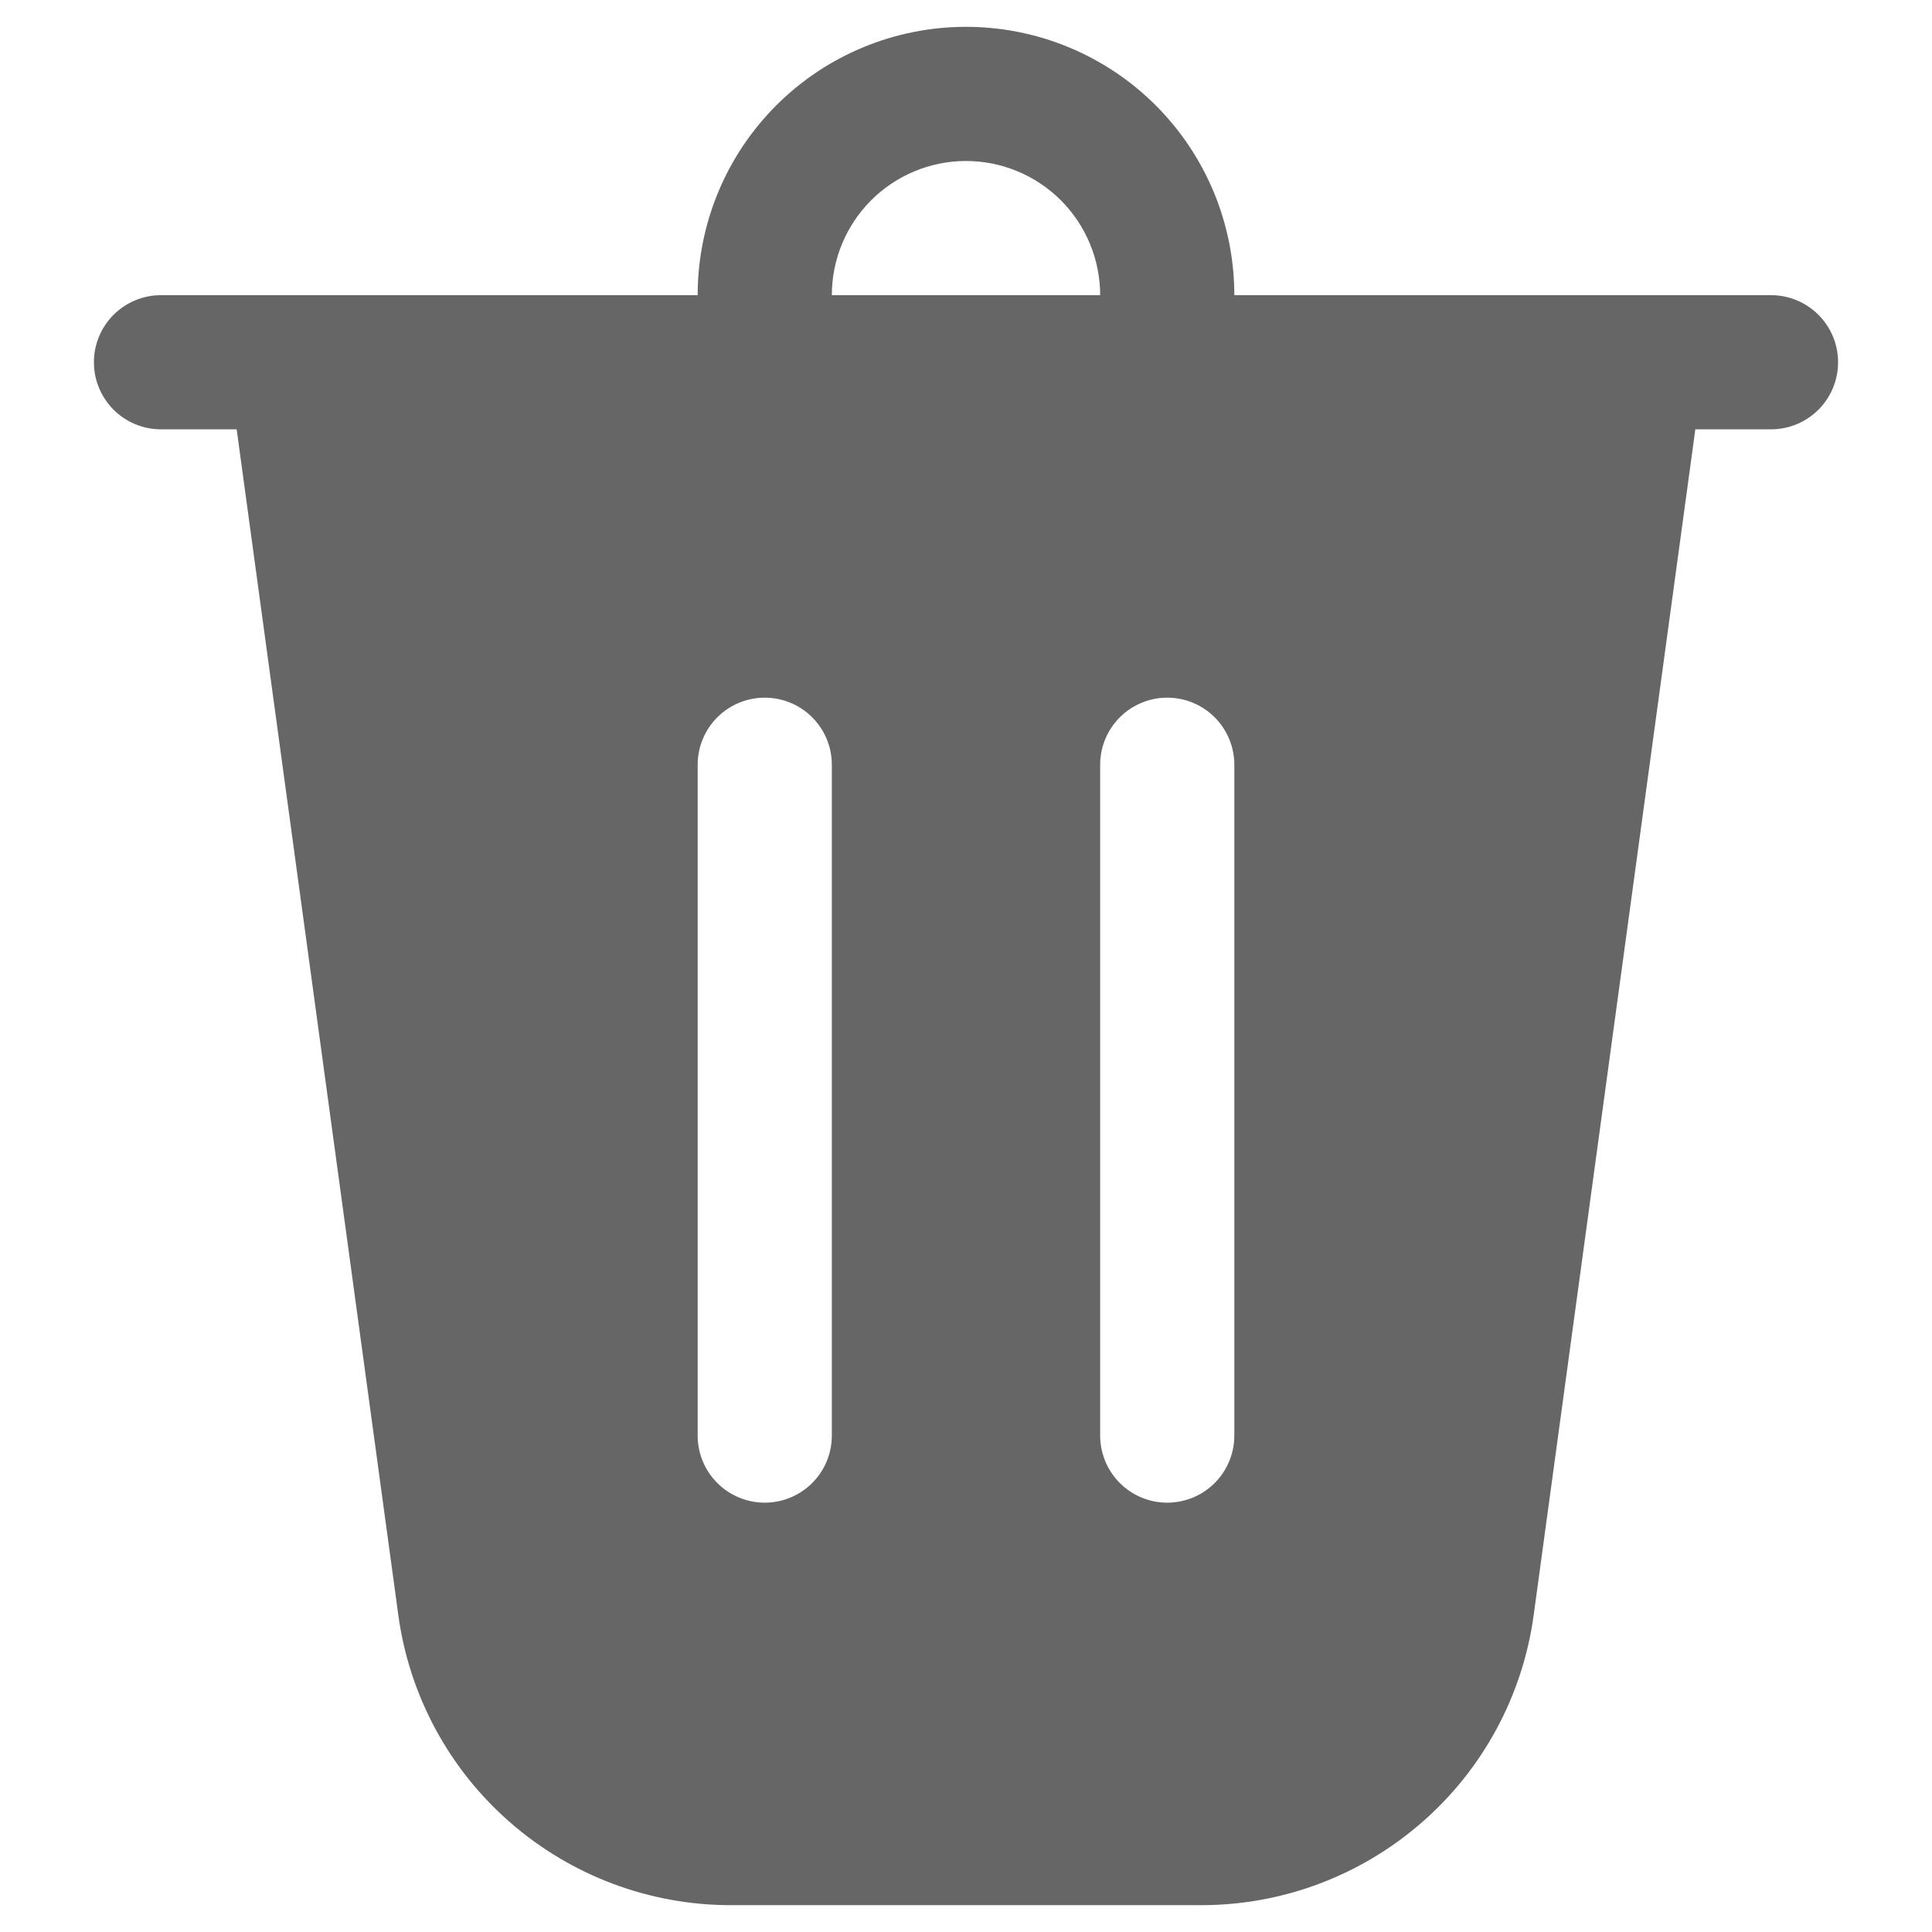 <svg width="18" height="18" viewBox="0 0 18 18"  xmlns="http://www.w3.org/2000/svg">
<path d="M7.75 2.75H10.25C10.25 2.418 10.118 2.101 9.884 1.866C9.649 1.632 9.332 1.5 9 1.5C8.668 1.5 8.351 1.632 
8.116 1.866C7.882 2.101 7.75 2.418 7.75 2.75ZM6.5 2.75C6.5 2.087 6.763 1.451 7.232 0.982C7.701 0.513 8.337 
0.25 9 0.25C9.663 0.25 10.299 0.513 10.768 0.982C11.237 1.451 11.5 2.087 11.5 2.75H16.5C16.666 2.75 16.825 2.816 16.942 
2.933C17.059 3.05 17.125 3.209 17.125 3.375C17.125 3.541 17.059 3.7 16.942 3.817C16.825 3.934 16.666 4 16.5 
4H15.795L14.289 15.047C14.187 15.796 13.817 16.483 13.247 16.979C12.678 17.476 11.948 17.75 11.193 17.75H6.808C6.052 17.75 
5.322 17.476 4.753 16.979C4.183 16.483 3.813 15.796 3.711 15.047L2.205 4H1.5C1.334 4 1.175 3.934 1.058 3.817C0.941 
3.7 0.875 3.541 0.875 3.375C0.875 3.209 0.941 3.05 1.058 2.933C1.175 2.816 1.334 2.75 1.5 2.75H6.5ZM7.75 7.125C7.75 
6.959 7.684 6.8 7.567 6.683C7.45 6.566 7.291 6.5 7.125 6.5C6.959 6.5 6.8 6.566 6.683 6.683C6.566 6.8 6.5 
6.959 6.5 7.125V13.375C6.5 13.541 6.566 13.7 6.683 13.817C6.8 13.934 6.959 14 7.125 14C7.291 14 7.45 13.934 7.567 
13.817C7.684 13.7 7.75 13.541 7.75 13.375V7.125ZM10.875 6.5C10.709 6.5 10.55 6.566 10.433 6.683C10.316 6.8 10.25 6.959 
10.25 7.125V13.375C10.25 13.541 10.316 13.7 10.433 13.817C10.55 13.934 10.709 14 10.875 14C11.041 14 11.2 13.934 11.317 
13.817C11.434 13.7 11.5 13.541 11.5 13.375V7.125C11.5 6.959 11.434 6.8 11.317 6.683C11.2 6.566 11.041 6.5 10.875 6.5Z" 
fill-opacity="0.6"/>
</svg>
